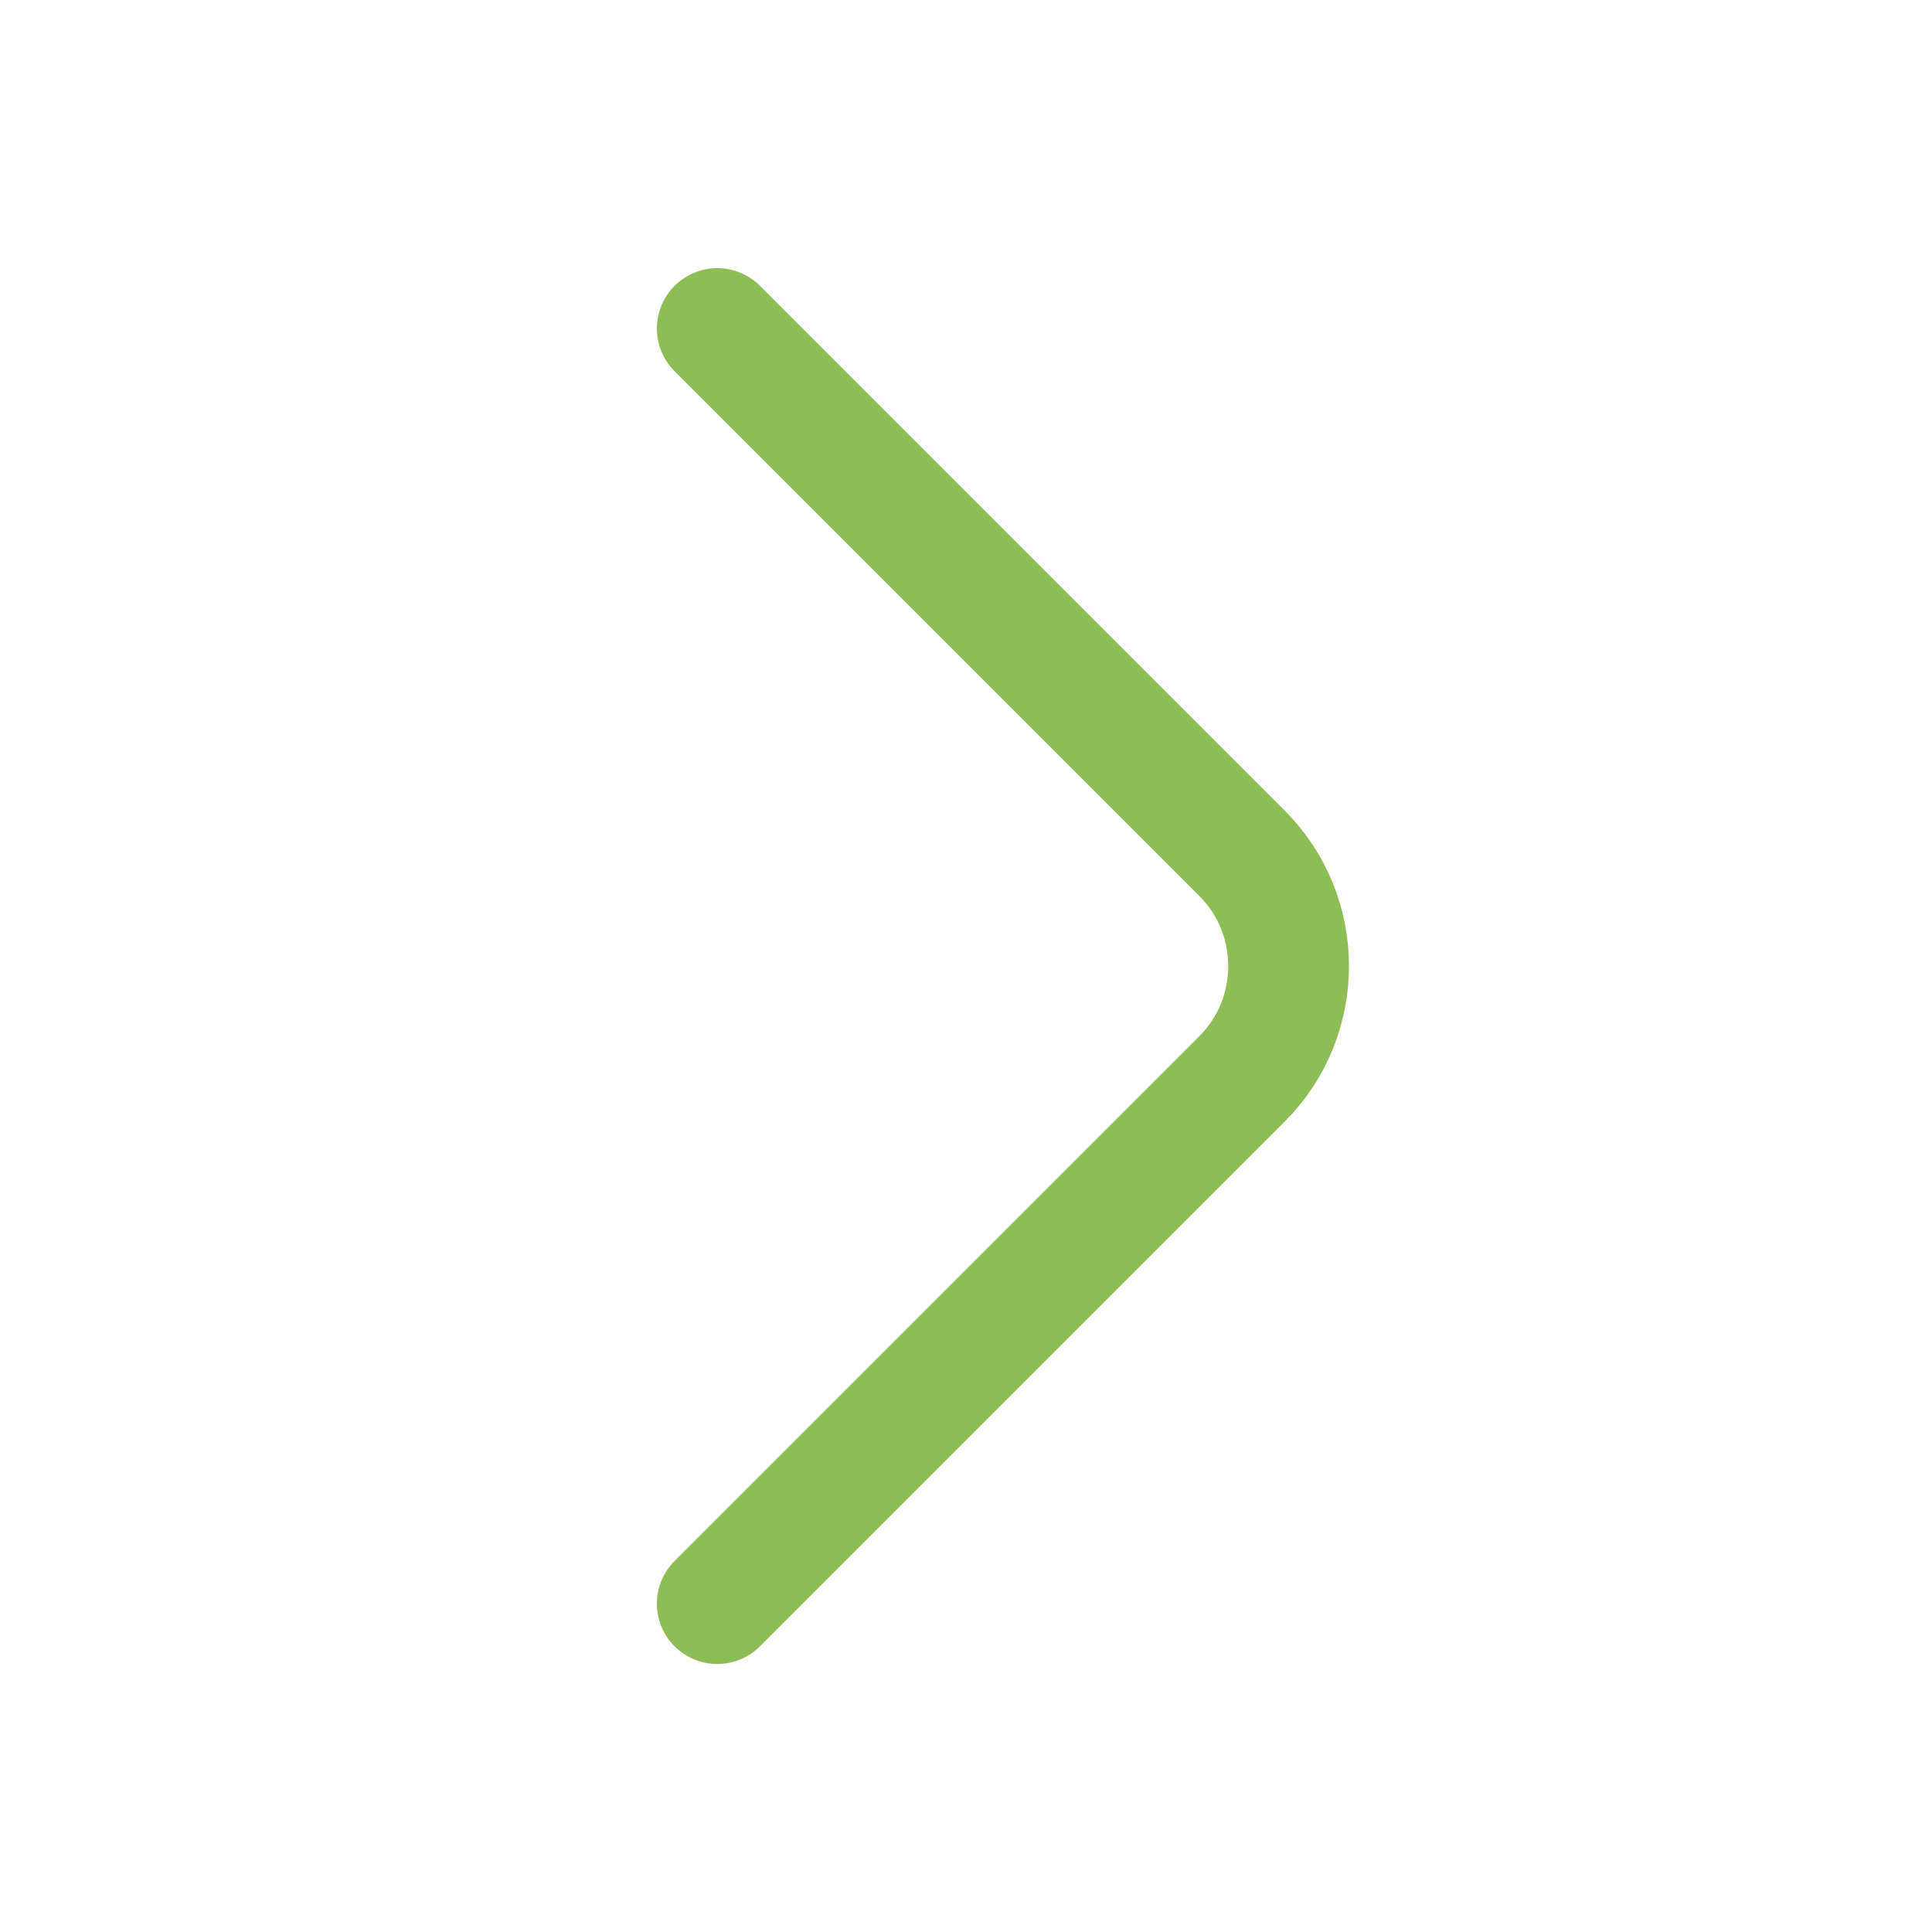 <svg width="24" height="24" viewBox="0 0 24 24" fill="none" xmlns="http://www.w3.org/2000/svg">
<path d="M8.91 19.921L15.43 13.401C16.2 12.631 16.2 11.371 15.43 10.601L8.91 4.081" stroke="#8EBD55" stroke-width="1.5" stroke-miterlimit="10" stroke-linecap="round" stroke-linejoin="round"/>
</svg>
